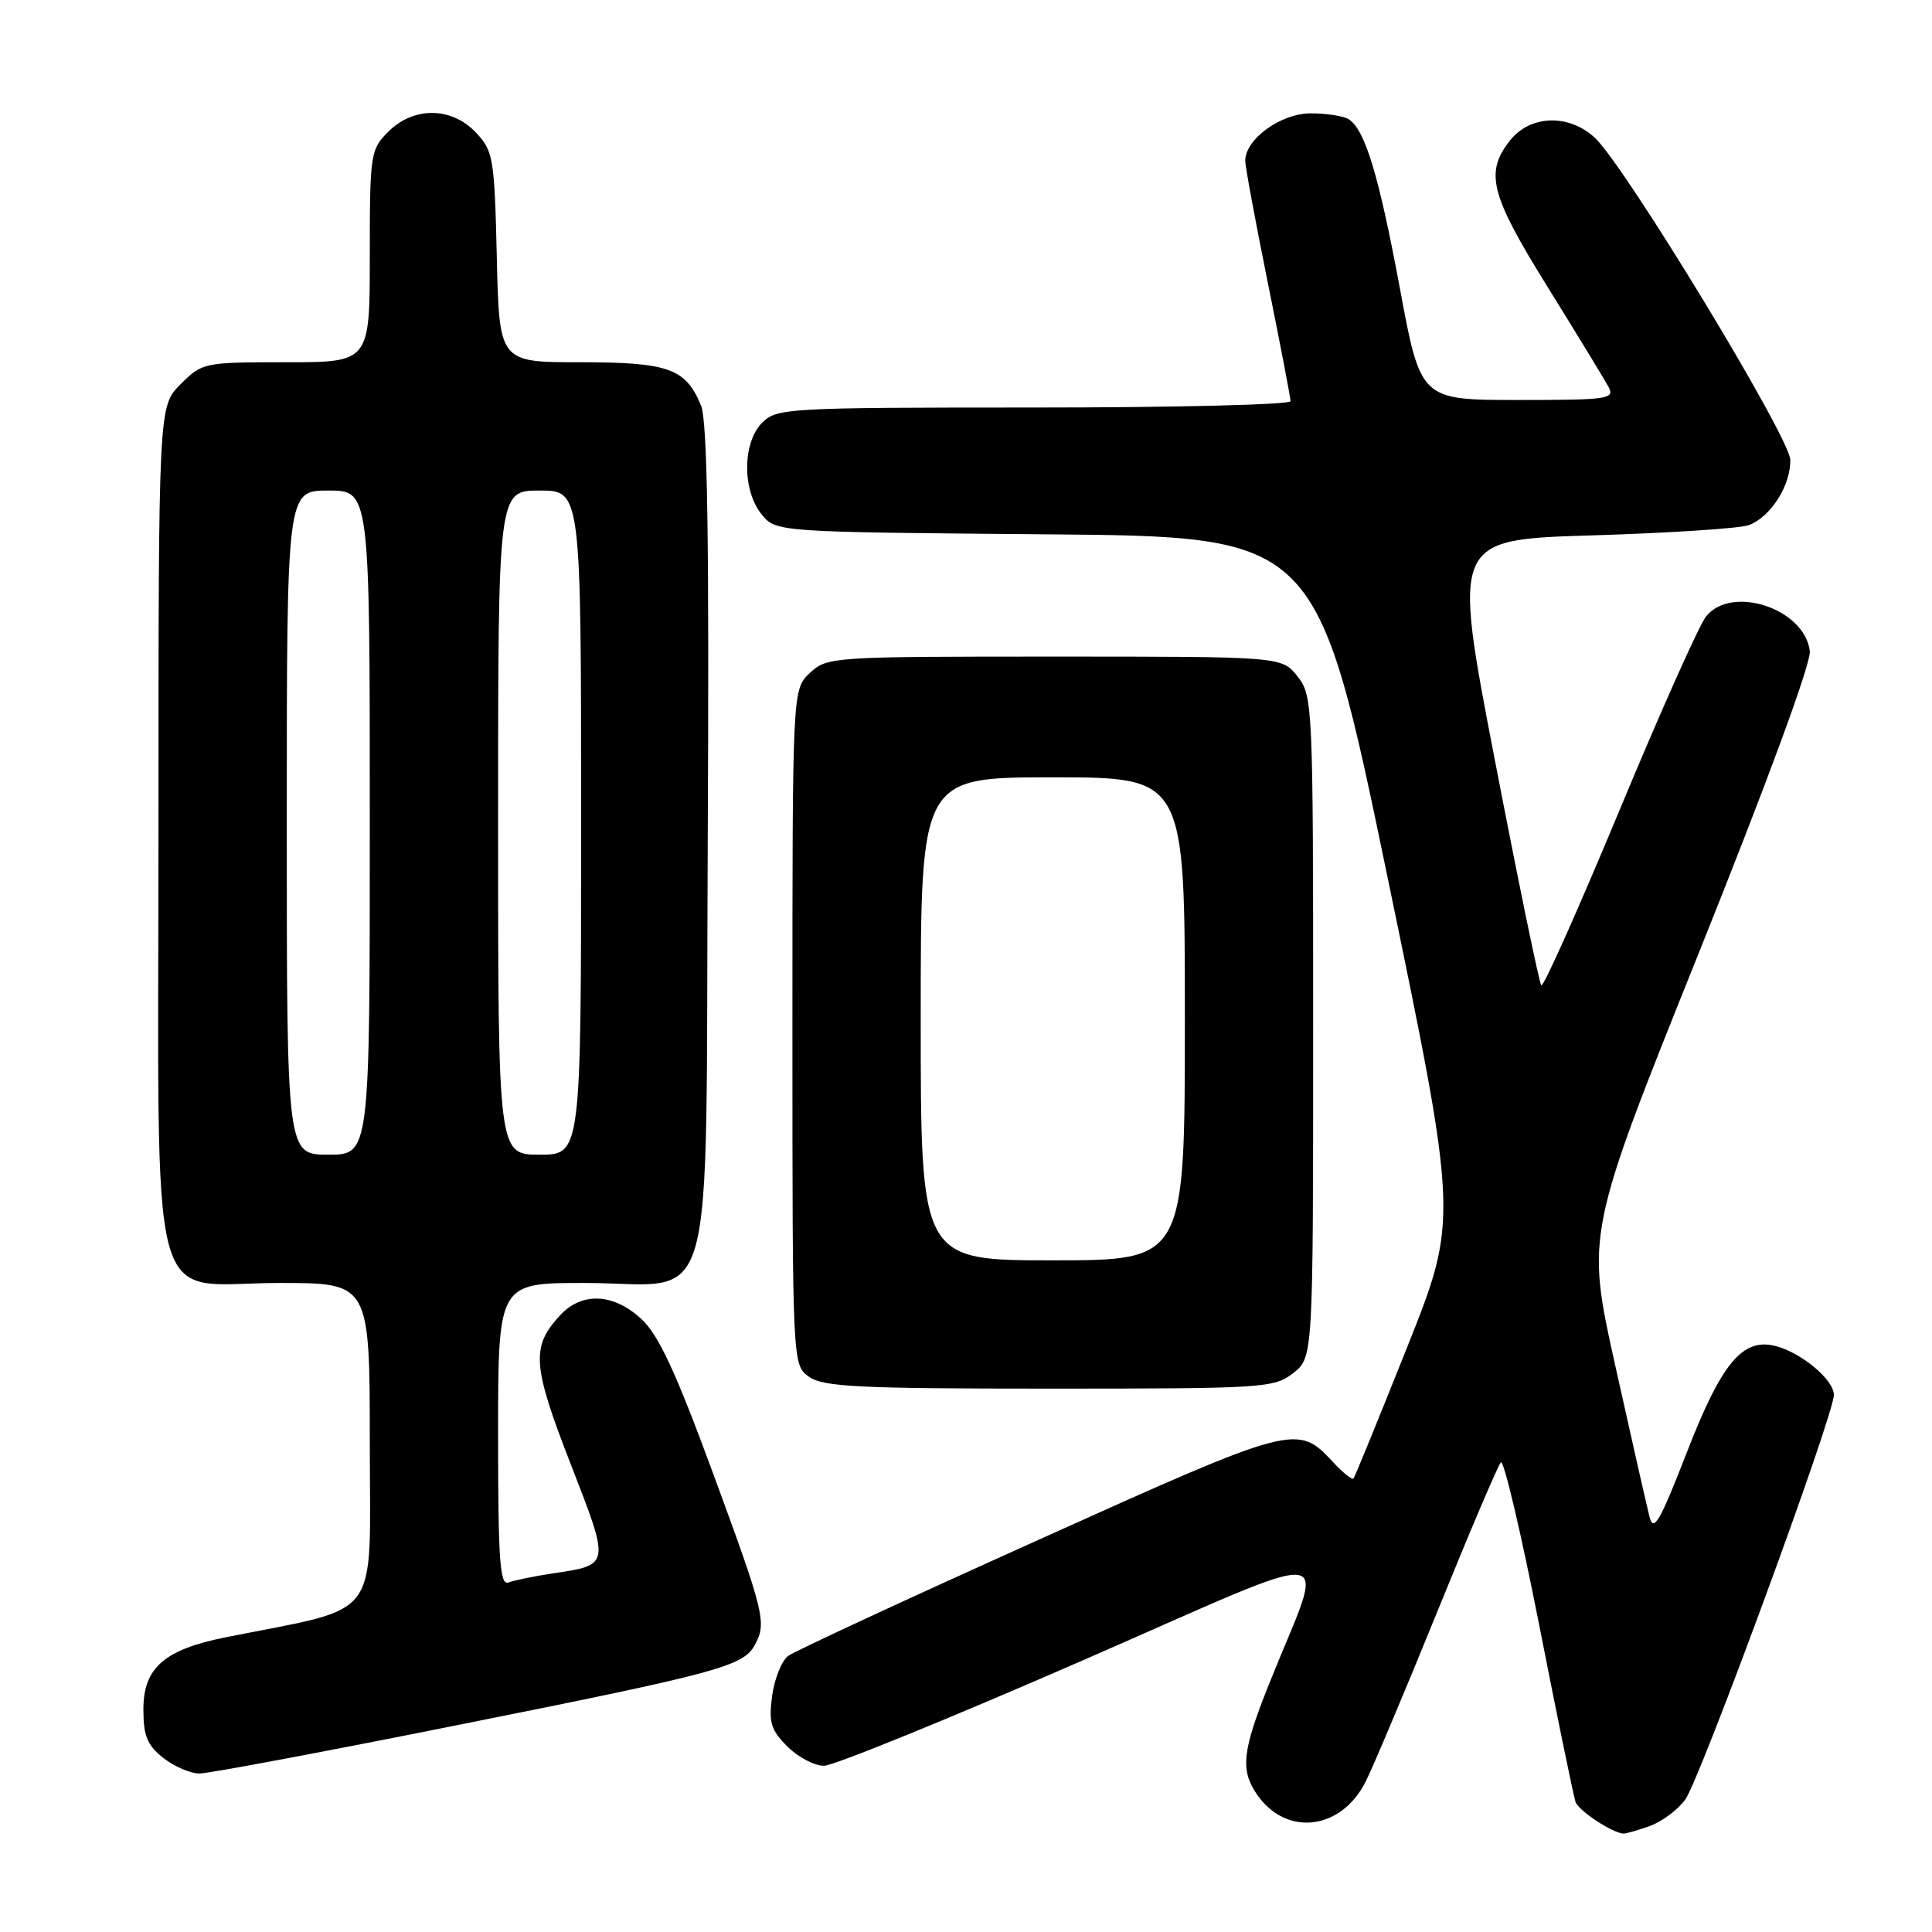 <?xml version="1.0" encoding="UTF-8" standalone="no"?>
<!DOCTYPE svg PUBLIC "-//W3C//DTD SVG 1.1//EN" "http://www.w3.org/Graphics/SVG/1.1/DTD/svg11.dtd" >
<svg xmlns="http://www.w3.org/2000/svg" xmlns:xlink="http://www.w3.org/1999/xlink" version="1.1" viewBox="0 0 256 256">
 <g >
 <path fill="currentColor"
d=" M 218.60 241.96 C 220.20 241.39 222.31 239.81 223.30 238.46 C 225.28 235.74 243.00 187.52 243.00 184.83 C 243.00 182.83 238.67 179.21 235.25 178.35 C 230.89 177.25 228.11 180.60 223.49 192.51 C 219.94 201.64 219.11 203.08 218.57 201.00 C 218.22 199.62 216.18 190.62 214.04 181.00 C 210.15 163.50 210.15 163.50 225.14 126.17 C 234.22 103.54 240.00 87.83 239.81 86.27 C 239.14 80.67 229.49 77.44 226.07 81.67 C 225.17 82.77 220.01 94.33 214.59 107.37 C 209.17 120.40 204.51 130.84 204.23 130.57 C 203.96 130.30 201.20 116.89 198.09 100.79 C 192.44 71.50 192.44 71.50 210.97 70.94 C 221.16 70.63 230.49 70.02 231.70 69.59 C 234.61 68.54 237.31 64.29 237.22 60.91 C 237.13 57.90 215.30 21.93 211.32 18.25 C 207.86 15.05 202.76 15.22 200.07 18.63 C 196.72 22.90 197.47 25.80 205.10 38.08 C 209.00 44.36 212.61 50.29 213.13 51.25 C 214.00 52.87 213.15 53.00 201.16 53.00 C 188.24 53.00 188.24 53.00 185.50 38.25 C 182.70 23.22 180.88 17.18 178.71 15.80 C 178.05 15.38 175.79 15.02 173.70 15.02 C 169.75 15.00 165.00 18.43 165.00 21.30 C 165.00 22.06 166.35 29.35 168.00 37.50 C 169.65 45.65 171.00 52.69 171.00 53.16 C 171.00 53.62 155.70 54.00 137.00 54.00 C 104.33 54.00 102.92 54.08 101.00 56.00 C 98.37 58.63 98.33 64.95 100.91 68.14 C 102.82 70.50 102.82 70.50 138.66 70.80 C 174.50 71.10 174.50 71.10 183.87 116.30 C 193.23 161.50 193.23 161.50 186.46 178.50 C 182.73 187.85 179.53 195.68 179.35 195.91 C 179.17 196.13 177.93 195.14 176.60 193.70 C 171.91 188.65 171.54 188.74 137.60 204.04 C 120.24 211.85 105.33 218.77 104.45 219.41 C 103.58 220.05 102.62 222.43 102.31 224.71 C 101.84 228.23 102.14 229.23 104.33 231.42 C 105.75 232.84 107.94 233.99 109.20 233.97 C 110.47 233.96 125.75 227.74 143.17 220.14 C 178.96 204.54 175.73 204.14 168.10 223.28 C 164.58 232.09 164.33 234.59 166.60 237.84 C 170.48 243.38 177.69 242.51 180.94 236.11 C 181.94 234.12 186.23 223.95 190.47 213.50 C 194.71 203.05 198.49 194.17 198.87 193.77 C 199.25 193.36 201.53 203.04 203.94 215.27 C 206.34 227.50 208.52 238.08 208.77 238.78 C 209.19 239.94 213.62 242.86 215.10 242.96 C 215.43 242.98 217.01 242.53 218.60 241.96 Z  M 61.04 228.50 C 95.38 221.63 98.51 220.78 100.04 217.93 C 101.61 215.00 101.29 213.72 94.48 195.21 C 89.50 181.68 87.25 176.85 84.96 174.75 C 81.27 171.36 77.13 171.17 74.25 174.25 C 70.35 178.43 70.51 180.86 75.60 193.95 C 80.88 207.52 80.91 207.34 73.21 208.49 C 70.75 208.86 68.13 209.40 67.37 209.69 C 66.24 210.12 66.00 206.74 66.00 190.11 C 66.00 170.00 66.00 170.00 77.39 170.00 C 95.26 170.00 93.45 176.50 93.78 111.36 C 93.98 71.40 93.74 55.77 92.89 53.73 C 90.85 48.81 88.59 48.00 76.85 48.00 C 66.15 48.00 66.15 48.00 65.83 34.08 C 65.52 20.94 65.36 20.01 63.08 17.58 C 59.84 14.14 54.82 14.09 51.45 17.45 C 49.08 19.83 49.00 20.38 49.00 33.95 C 49.00 48.00 49.00 48.00 37.92 48.00 C 27.01 48.00 26.80 48.04 23.92 50.92 C 21.00 53.85 21.00 53.85 21.00 109.29 C 21.00 176.54 19.27 170.00 37.07 170.00 C 49.00 170.00 49.00 170.00 49.00 191.42 C 49.00 215.22 50.86 212.75 29.81 216.97 C 21.75 218.59 19.00 221.02 19.00 226.50 C 19.00 230.01 19.51 231.26 21.63 232.93 C 23.08 234.07 25.24 235.00 26.43 235.00 C 27.62 235.00 43.19 232.08 61.04 228.50 Z  M 171.37 181.93 C 174.00 179.85 174.00 179.85 174.00 136.06 C 174.00 93.27 173.95 92.21 171.93 89.63 C 169.85 87.00 169.85 87.00 139.74 87.00 C 110.20 87.00 109.58 87.04 107.31 89.17 C 105.00 91.35 105.00 91.35 105.00 136.12 C 105.00 180.89 105.00 180.89 107.22 182.44 C 109.11 183.77 113.88 184.00 139.09 184.00 C 167.56 184.00 168.83 183.92 171.37 181.93 Z  M 38.00 109.00 C 38.00 65.00 38.00 65.00 43.50 65.00 C 49.00 65.00 49.00 65.00 49.00 109.00 C 49.00 153.00 49.00 153.00 43.50 153.00 C 38.00 153.00 38.00 153.00 38.00 109.00 Z  M 66.00 109.00 C 66.00 65.00 66.00 65.00 71.50 65.00 C 77.00 65.00 77.00 65.00 77.00 109.00 C 77.00 153.00 77.00 153.00 71.50 153.00 C 66.00 153.00 66.00 153.00 66.00 109.00 Z  M 122.00 135.00 C 122.00 103.00 122.00 103.00 139.50 103.00 C 157.00 103.00 157.00 103.00 157.00 135.00 C 157.00 167.00 157.00 167.00 139.50 167.00 C 122.00 167.00 122.00 167.00 122.00 135.00 Z "/>
</g>
</svg>